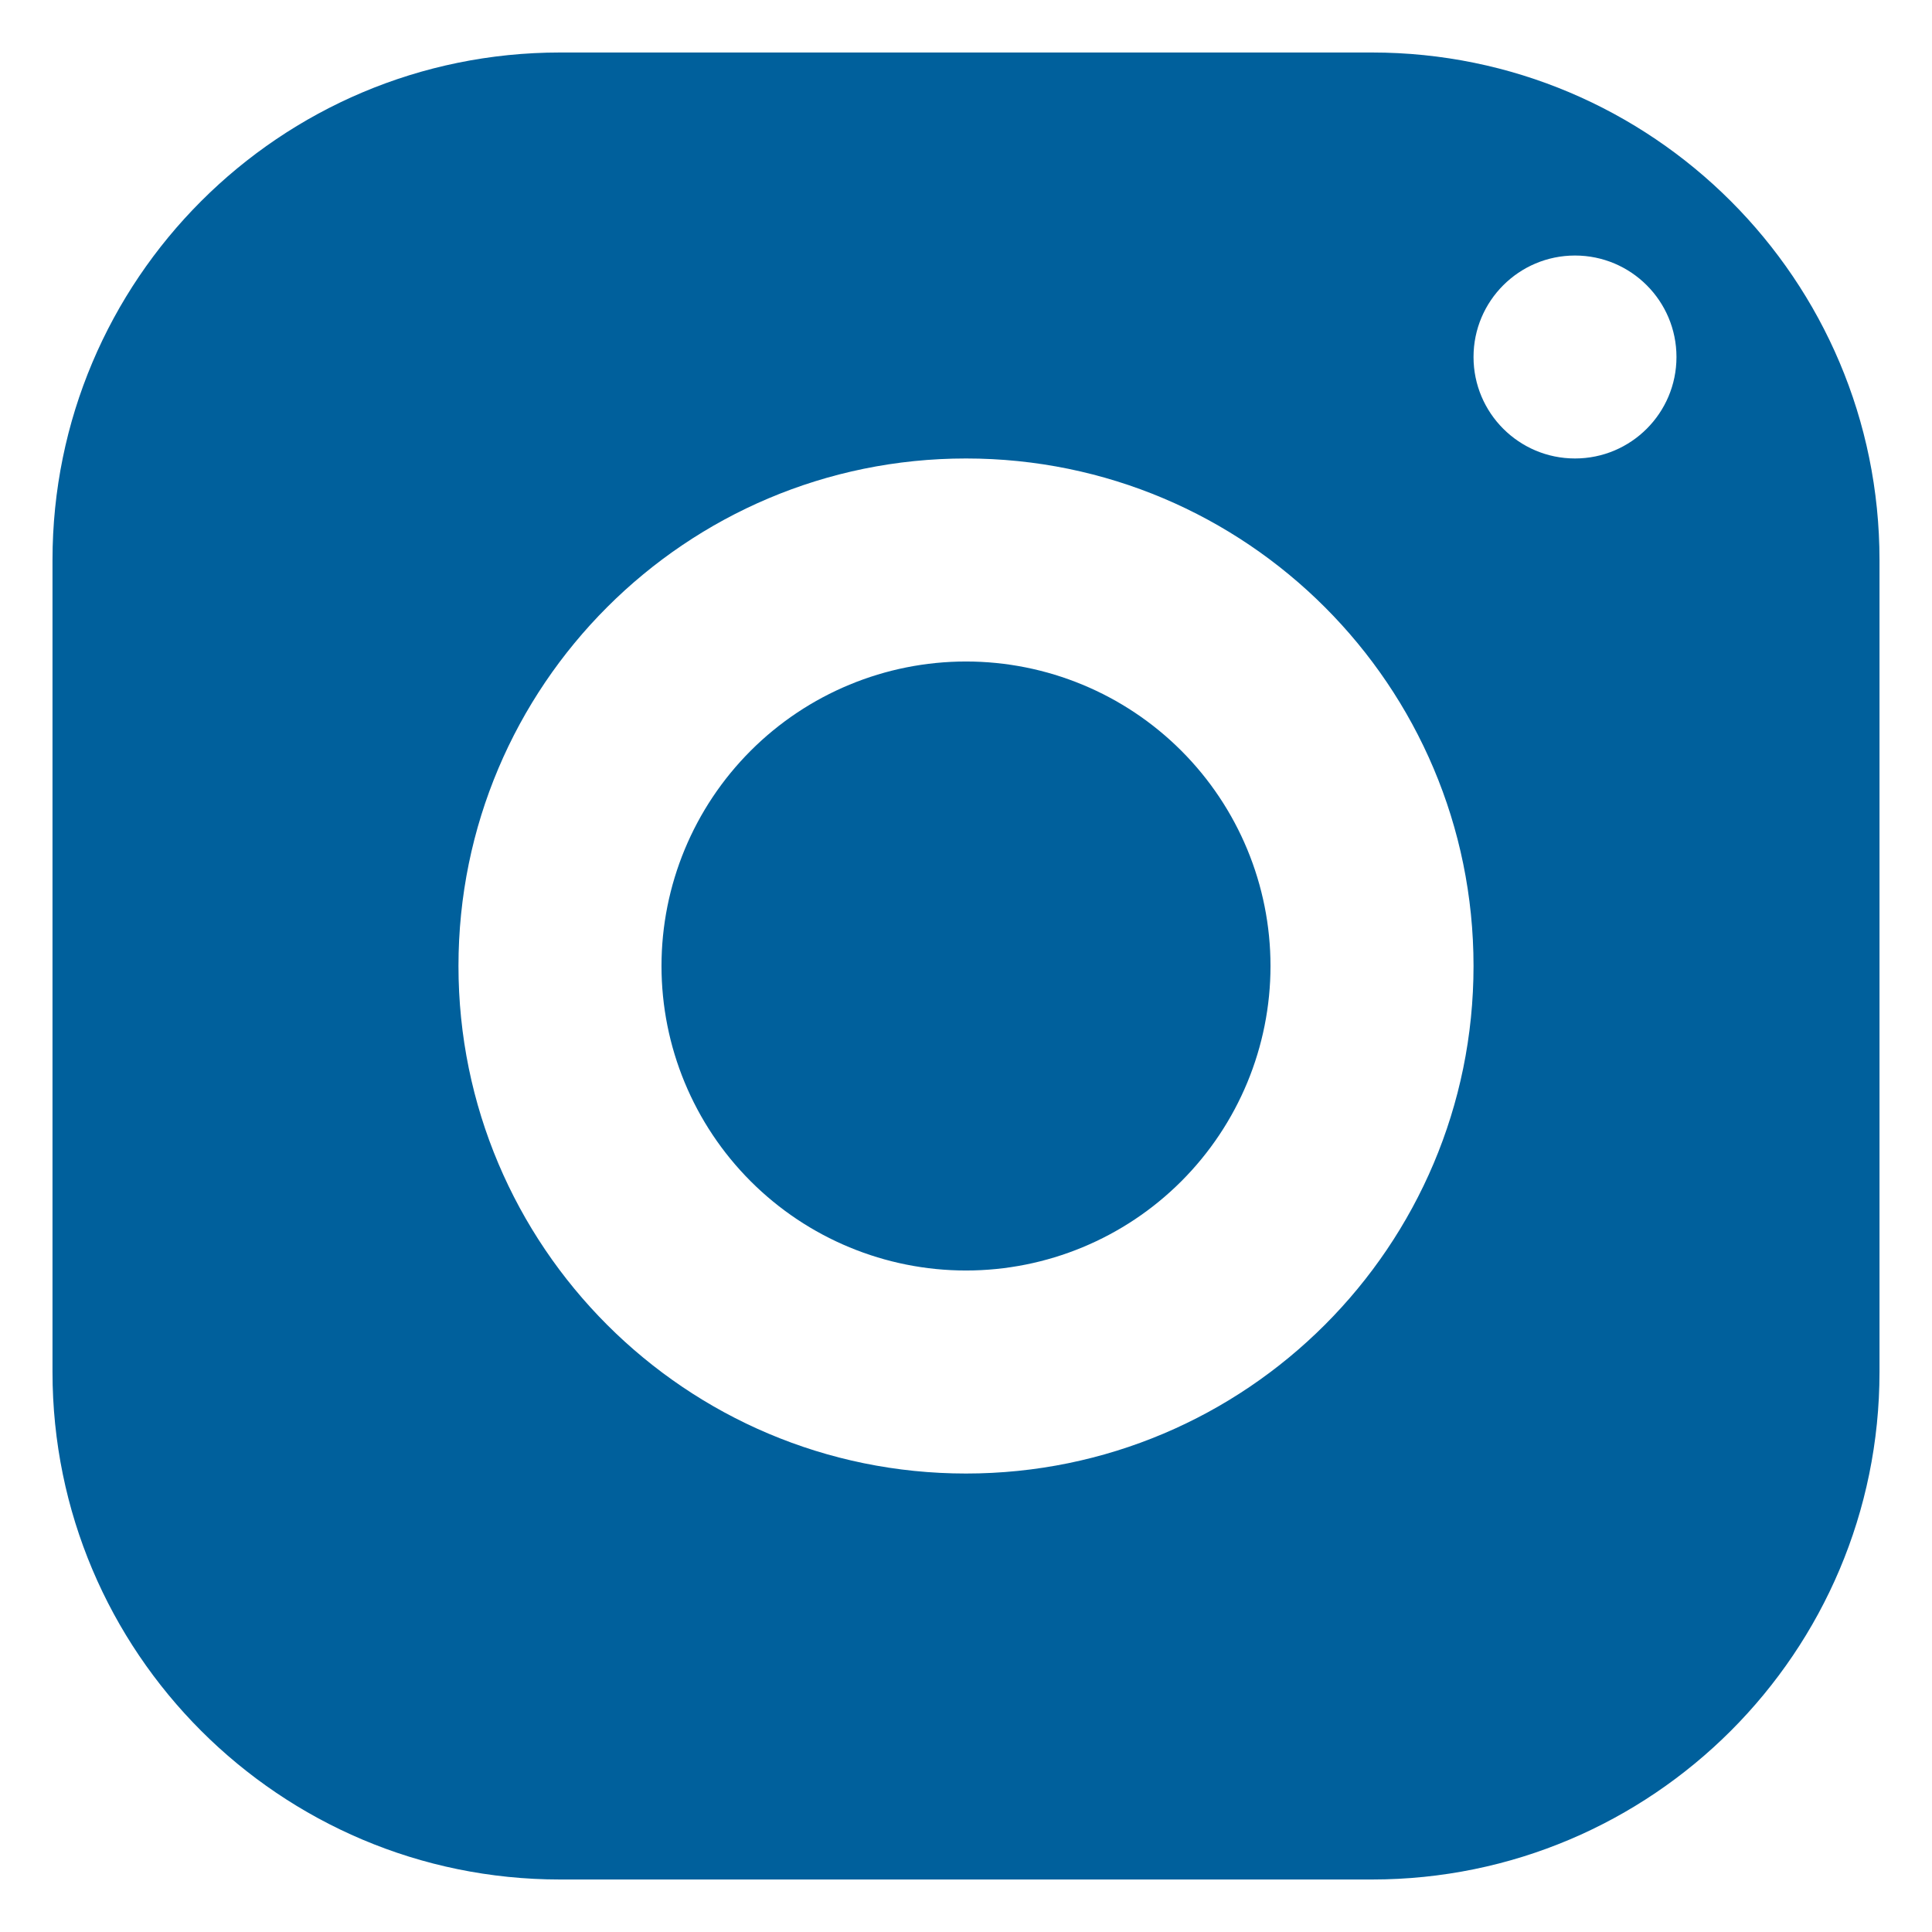 <svg width="23" height="23" viewBox="0 0 23 23" fill="none" xmlns="http://www.w3.org/2000/svg">
<path d="M6.667 0.625C3.33 0.625 0.625 3.33 0.625 6.667V16.333C0.625 19.669 3.33 22.375 6.667 22.375H16.333C19.669 22.375 22.375 19.669 22.375 16.333V6.667C22.375 3.33 19.669 0.625 16.333 0.625H6.667ZM18.75 3.042C19.417 3.042 19.958 3.583 19.958 4.25C19.958 4.917 19.417 5.458 18.75 5.458C18.083 5.458 17.542 4.917 17.542 4.25C17.542 3.583 18.083 3.042 18.75 3.042ZM11.5 5.458C14.836 5.458 17.542 8.164 17.542 11.5C17.542 14.836 14.836 17.542 11.5 17.542C8.164 17.542 5.458 14.836 5.458 11.5C5.458 8.164 8.164 5.458 11.5 5.458ZM11.5 7.875C10.539 7.875 9.617 8.257 8.937 8.937C8.257 9.617 7.875 10.539 7.875 11.5C7.875 12.461 8.257 13.383 8.937 14.063C9.617 14.743 10.539 15.125 11.5 15.125C12.461 15.125 13.383 14.743 14.063 14.063C14.743 13.383 15.125 12.461 15.125 11.5C15.125 10.539 14.743 9.617 14.063 8.937C13.383 8.257 12.461 7.875 11.5 7.875Z" fill="#00609C"/>
</svg>
